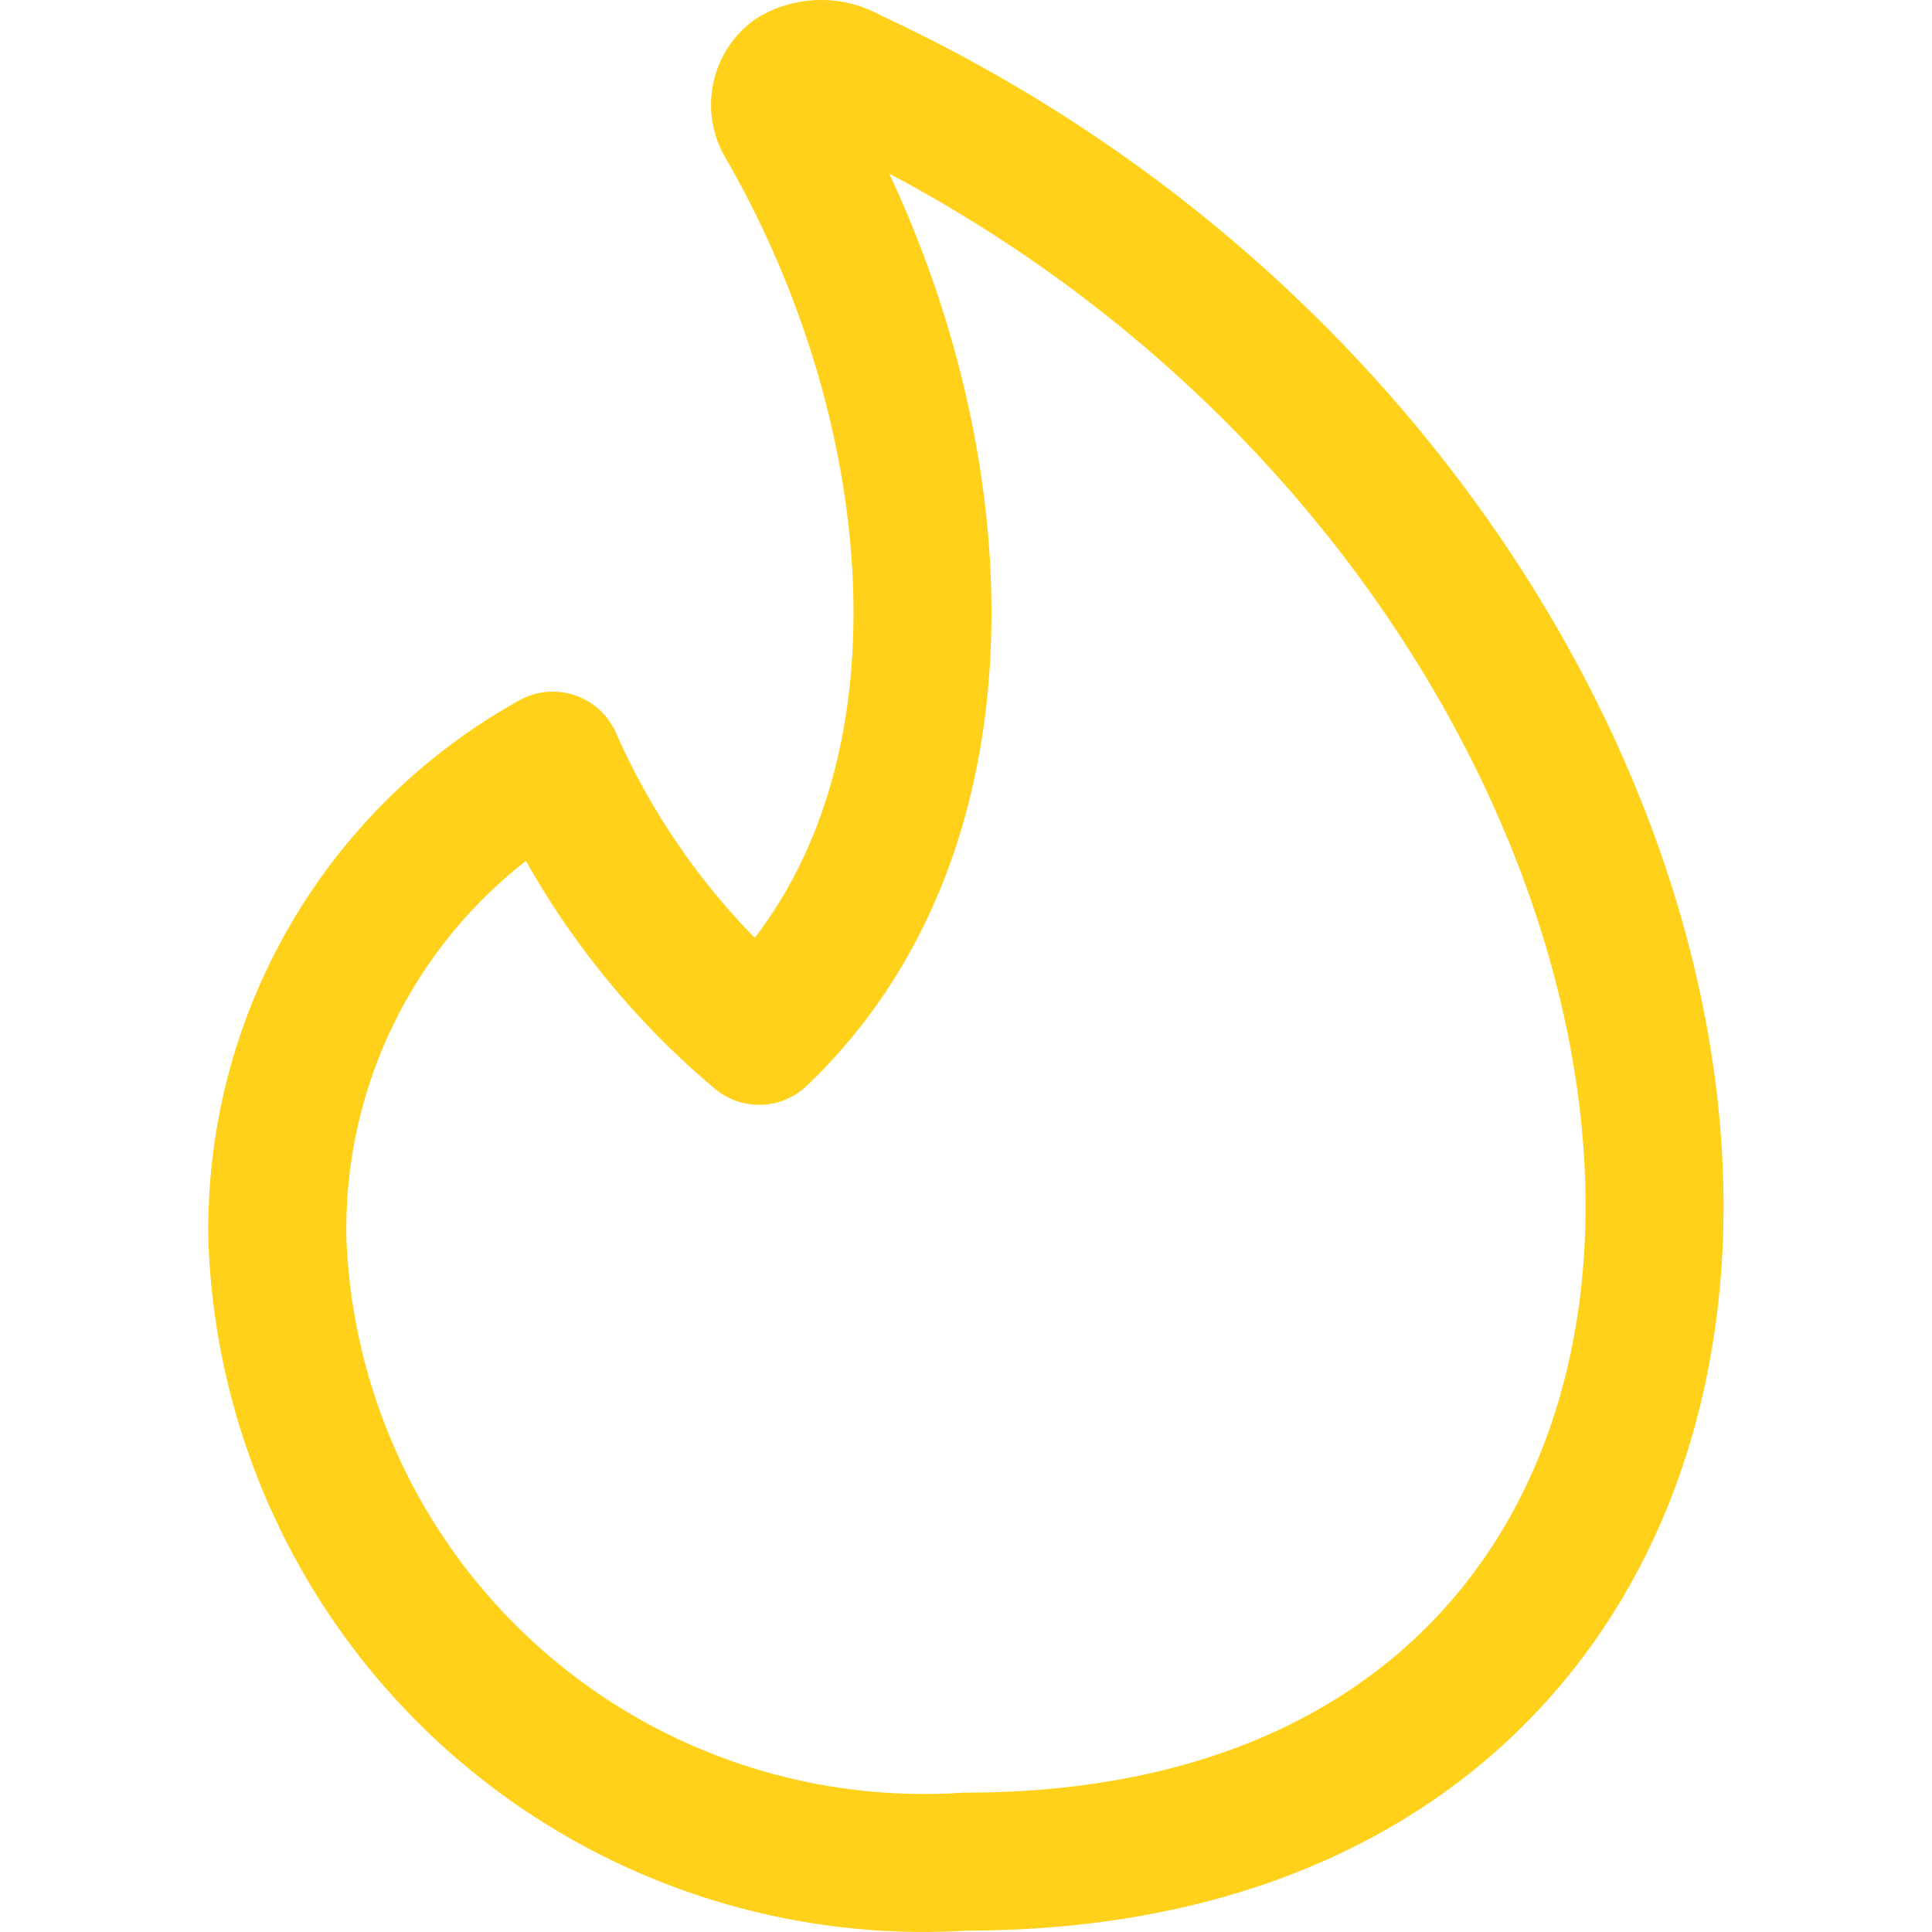 <svg width="256" height="256" viewBox="0 0 14 14" xmlns="http://www.w3.org/2000/svg"><rect x="0" y="0" width="14" height="14" rx="8" fill="none"/><svg xmlns="http://www.w3.org/2000/svg" viewBox="0 0 14 14" fill="#FFD11A" x="0" y="0" width="14" height="14"><path fill="none" stroke="#FFD11A" stroke-linecap="round" stroke-linejoin="round" d="M6.15.555a.389.389 0 0 0-.399 0a.26.26 0 0 0-.06.34c1.227 2.123 1.486 5.016-.19 6.611a5.505 5.505 0 0 1-1.495-1.994a3.88 3.88 0 0 0-1.995 3.49a4.688 4.688 0 0 0 4.987 4.488c3.211 0 4.877-1.994 4.986-4.488C12.114 6.01 9.99 2.33 6.15.555"/></svg></svg>
